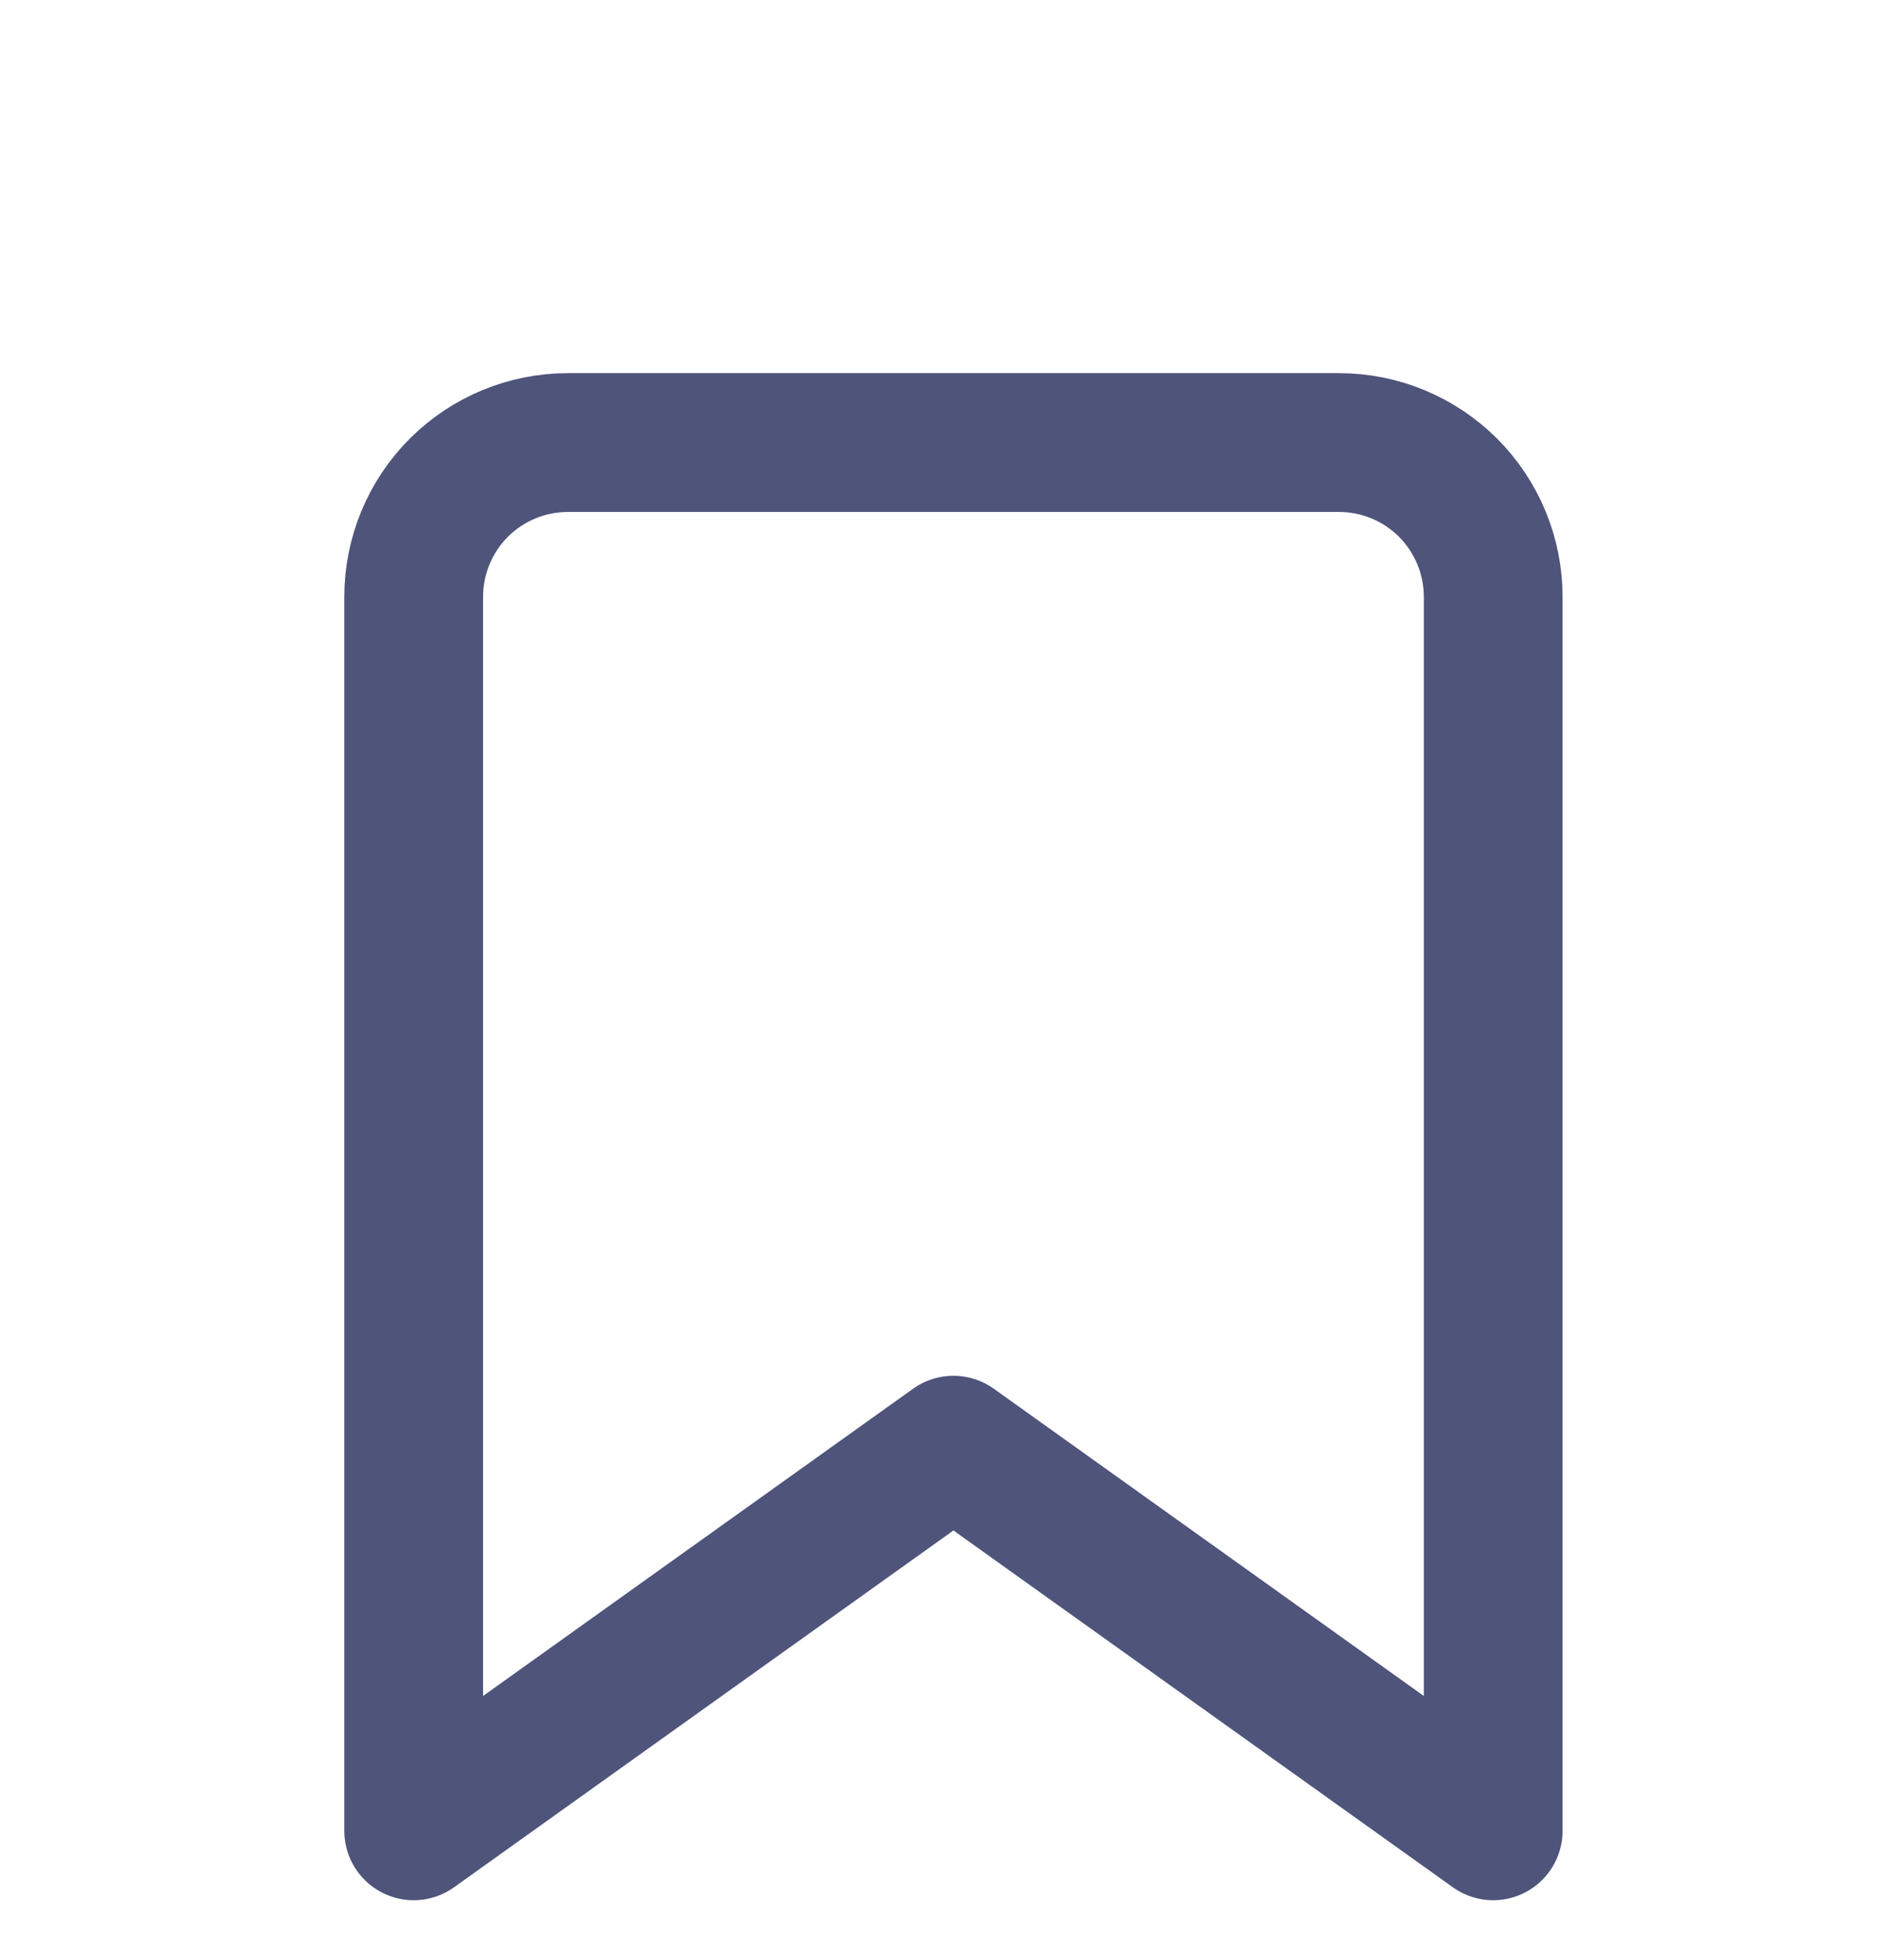 <svg width="26" height="27" viewBox="0 0 26 27" fill="none" xmlns="http://www.w3.org/2000/svg">
<g clip-path="url(#clip0_13_767)">
<path d="M20.574 25.219L13.137 19.907L5.7 25.219V8.221C5.7 7.657 5.924 7.117 6.322 6.718C6.721 6.32 7.261 6.096 7.825 6.096H18.449C19.013 6.096 19.553 6.32 19.952 6.718C20.35 7.117 20.574 7.657 20.574 8.221V25.219Z" stroke="#4F547B" stroke-width="1.912" stroke-linecap="round" stroke-linejoin="round"/>
</g>
<defs>
<clipPath id="clip0_13_767">
<rect width="25.498" height="25.498" fill="white" transform="translate(0.388 0.996)"/>
</clipPath>
</defs>
</svg>
